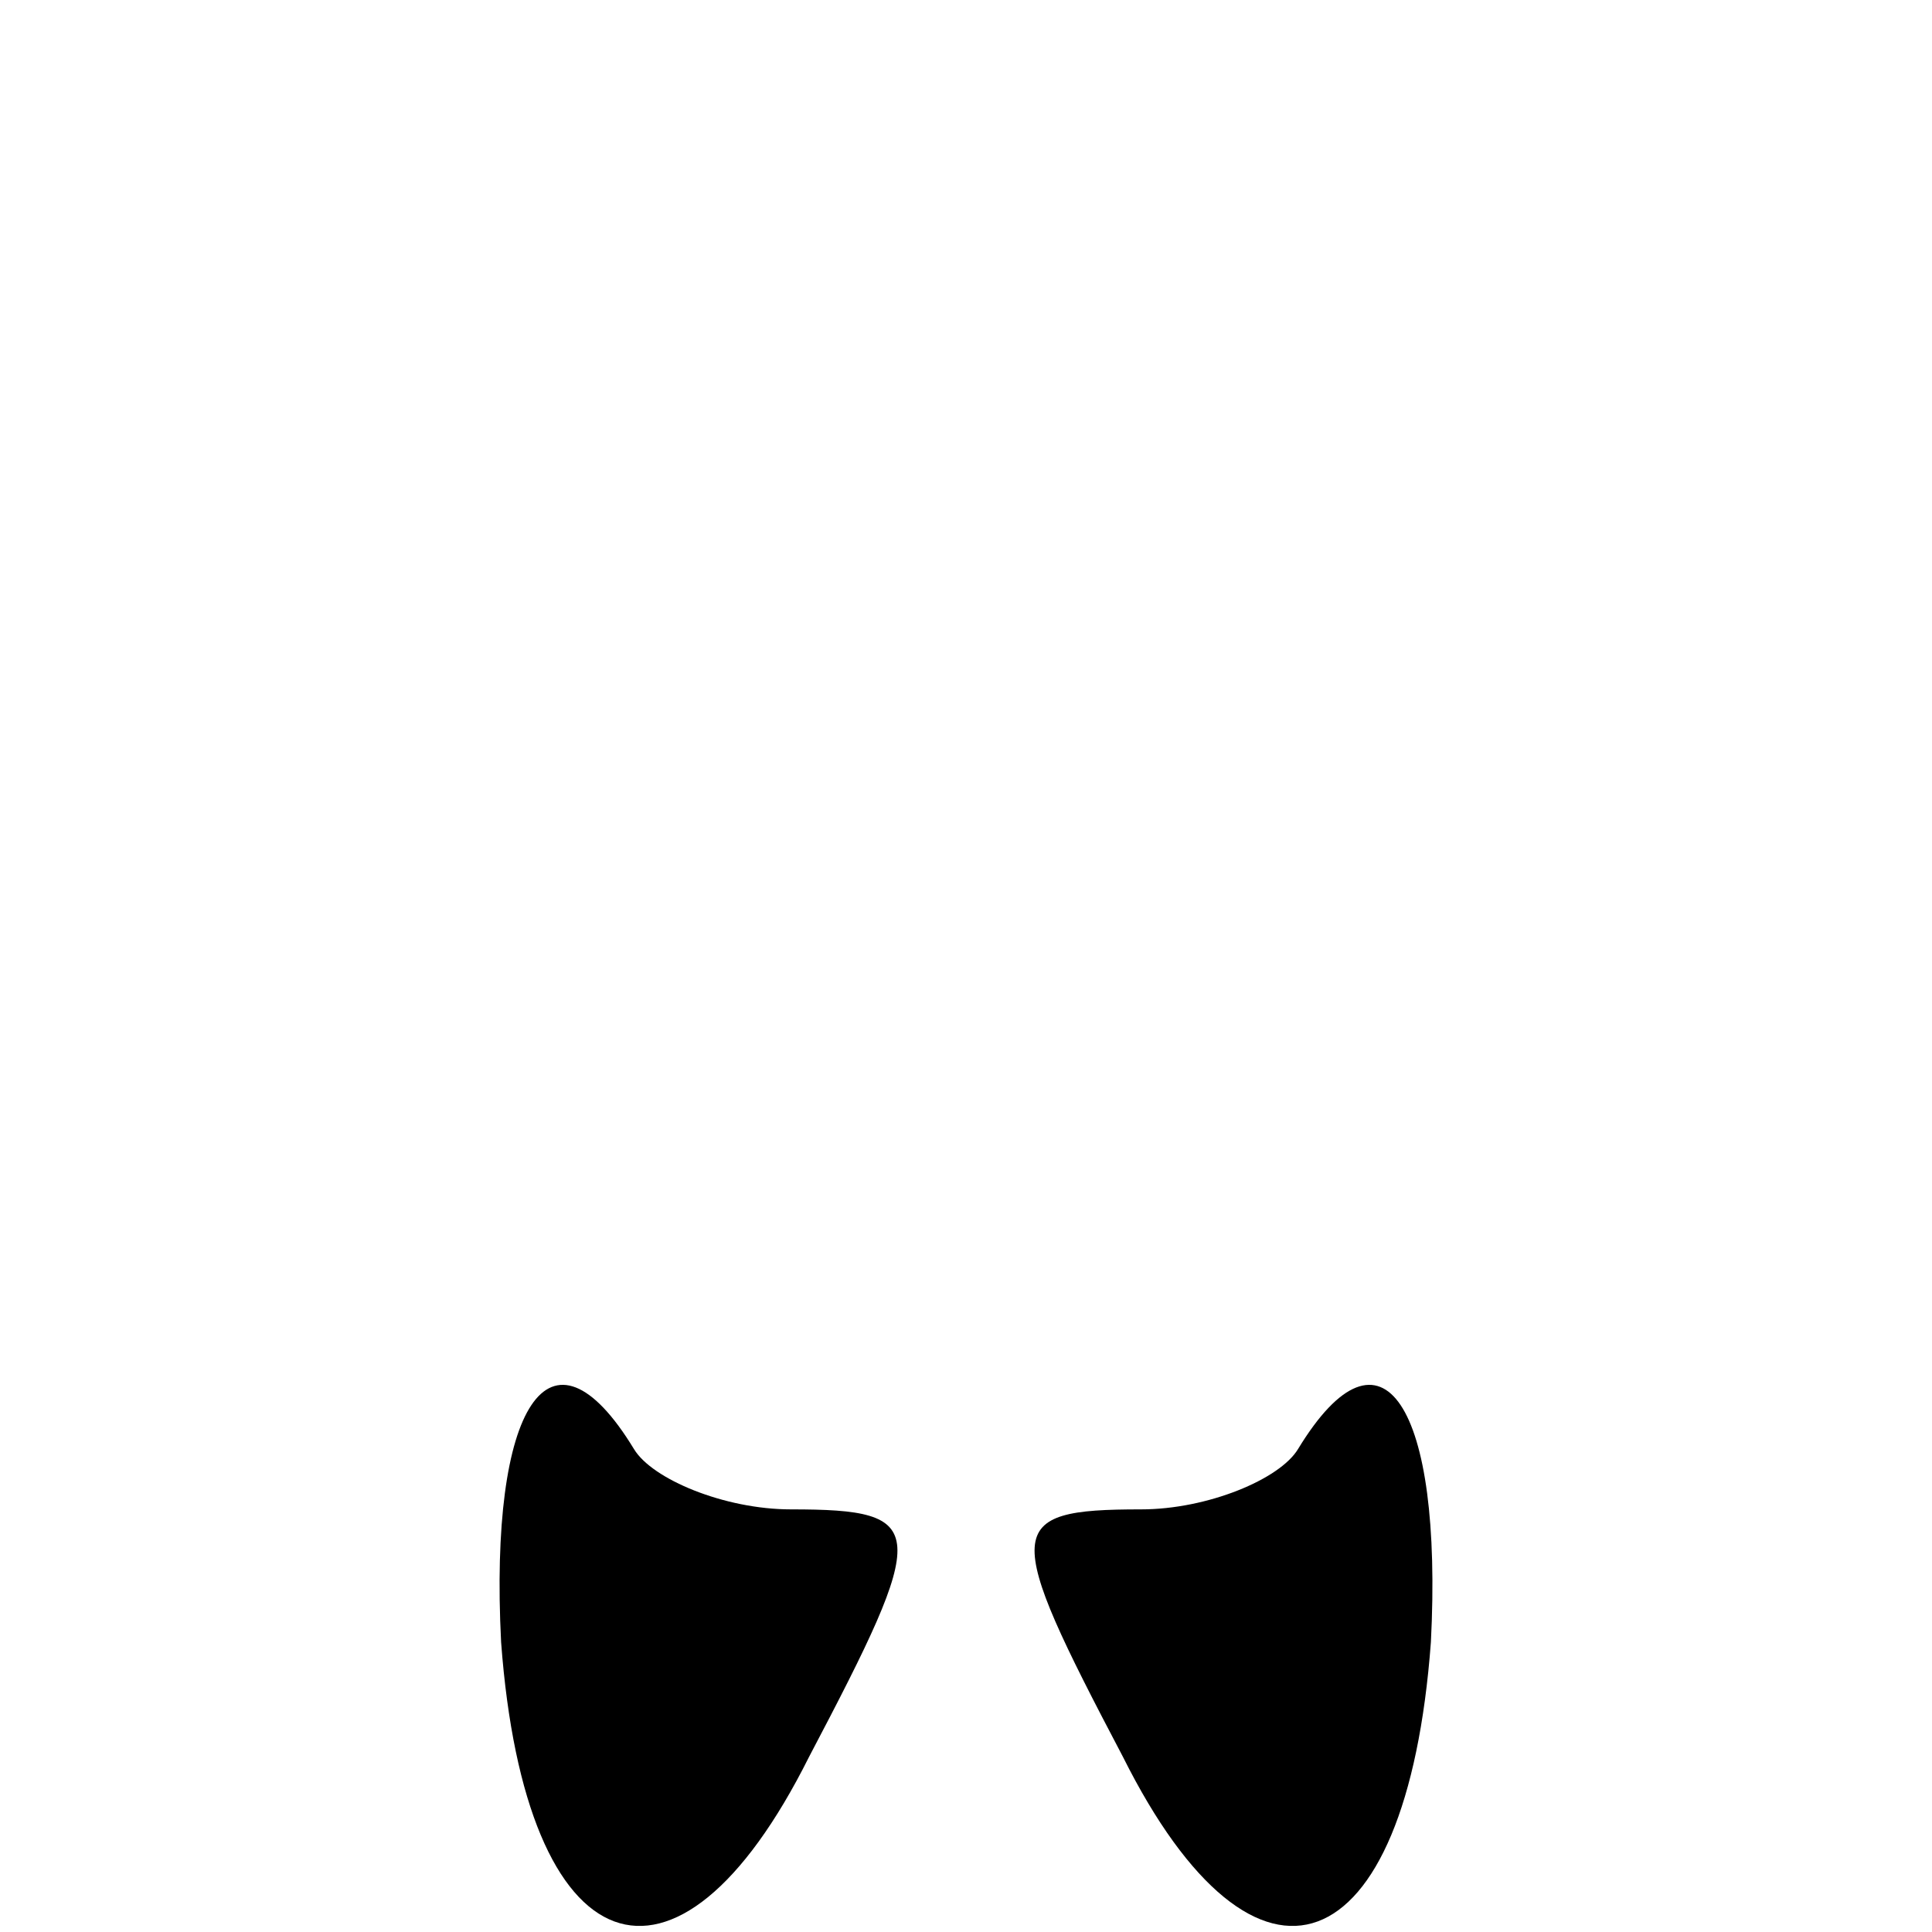 <?xml version="1.0" standalone="no"?>
<!DOCTYPE svg PUBLIC "-//W3C//DTD SVG 20010904//EN"
 "http://www.w3.org/TR/2001/REC-SVG-20010904/DTD/svg10.dtd">
<svg version="1.0" xmlns="http://www.w3.org/2000/svg"
 width="32pt" height="32pt" viewBox="0 0 32 32"
 preserveAspectRatio="xMidYMid meet">
<g transform="translate(0,32) scale(0.1,-0.1)"
fill="#000000" stroke="none">
<path fill="#000000" stroke="none" d="M83 48 c4 -54 29 -63 51 -19 20 38 20
41 -3 41 -11 0 -23 5 -26 10 -14 23 -24 7 -22 -32z"/>
<path fill="#000000" stroke="none" d="M215 80 c-3 -5 -15 -10 -26 -10 -23 0
-23 -3 -3 -41 22 -44 47 -35 51 19 2 39 -8 55 -22 32z"/>
</g>
</svg>
